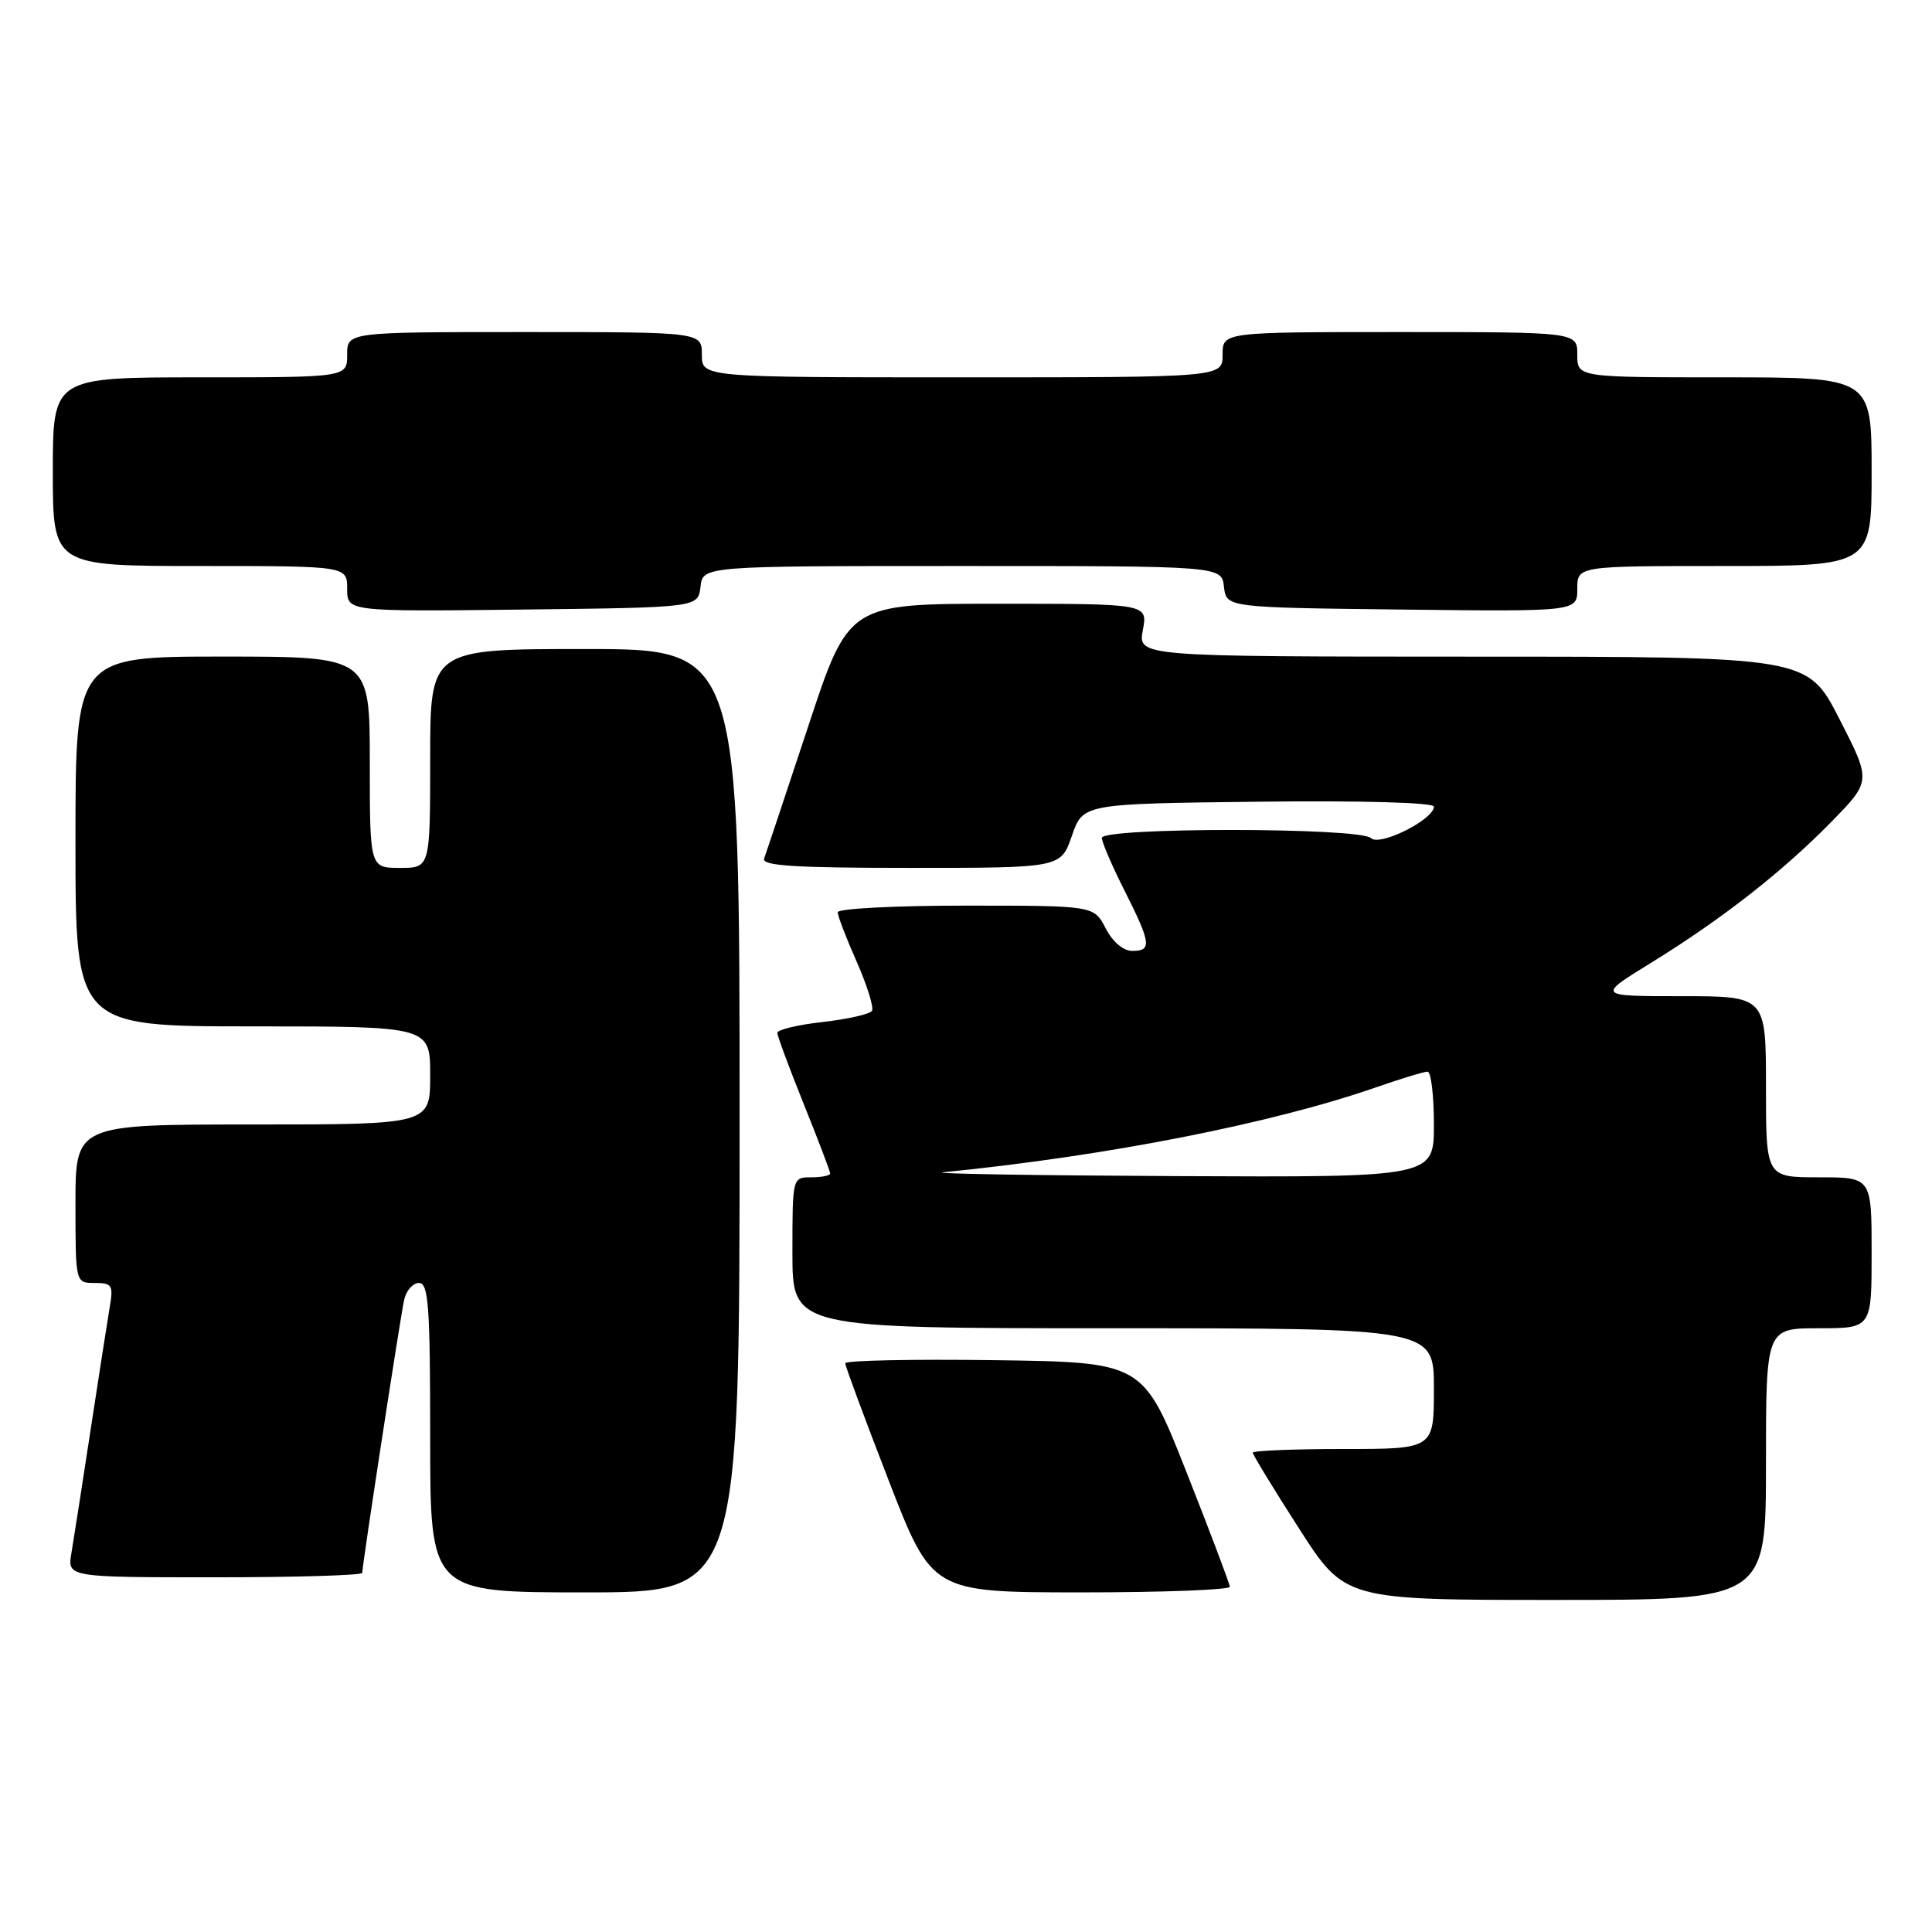 <?xml version="1.0" encoding="UTF-8" standalone="no"?>
<!DOCTYPE svg PUBLIC "-//W3C//DTD SVG 1.1//EN" "http://www.w3.org/Graphics/SVG/1.1/DTD/svg11.dtd" >
<svg xmlns="http://www.w3.org/2000/svg" xmlns:xlink="http://www.w3.org/1999/xlink" version="1.1" viewBox="0 0 256 256">
 <g >
 <path fill="currentColor"
d=" M 234.00 194.00 C 234.00 176.00 234.00 176.00 241.00 176.00 C 248.00 176.00 248.00 176.00 248.00 166.00 C 248.00 156.00 248.00 156.00 241.00 156.00 C 234.00 156.00 234.00 156.00 234.00 144.00 C 234.00 132.00 234.00 132.00 222.80 132.00 C 211.59 132.00 211.59 132.00 218.80 127.56 C 228.19 121.77 236.25 115.46 242.72 108.84 C 247.95 103.49 247.95 103.49 243.72 95.25 C 239.50 87.01 239.50 87.01 195.14 87.01 C 150.78 87.00 150.78 87.00 151.43 83.50 C 152.09 80.00 152.09 80.00 132.27 80.00 C 112.45 80.00 112.45 80.00 107.09 96.25 C 104.13 105.19 101.51 113.06 101.25 113.75 C 100.89 114.72 105.18 115.00 120.67 115.00 C 140.56 115.00 140.56 115.00 142.03 110.75 C 143.50 106.50 143.50 106.50 166.75 106.23 C 180.42 106.07 190.00 106.34 190.00 106.88 C 190.00 108.60 182.80 112.20 181.65 111.05 C 180.23 109.63 146.00 109.61 146.00 111.03 C 146.00 111.59 147.35 114.73 149.00 118.00 C 152.53 125.00 152.66 126.00 150.03 126.00 C 148.84 126.00 147.43 124.80 146.50 123.00 C 144.95 120.00 144.95 120.00 127.97 120.00 C 118.64 120.00 111.00 120.39 111.00 120.88 C 111.00 121.36 112.13 124.31 113.52 127.44 C 114.90 130.57 115.81 133.50 115.54 133.94 C 115.27 134.38 112.33 135.04 109.02 135.42 C 105.71 135.79 103.00 136.44 103.00 136.86 C 103.00 137.27 104.58 141.52 106.50 146.29 C 108.42 151.07 110.00 155.20 110.00 155.49 C 110.00 155.77 108.88 156.00 107.50 156.00 C 105.00 156.00 105.00 156.00 105.00 166.00 C 105.00 176.00 105.00 176.00 147.50 176.00 C 190.00 176.00 190.00 176.00 190.00 184.00 C 190.00 192.00 190.00 192.00 178.00 192.00 C 171.40 192.00 166.00 192.22 166.00 192.49 C 166.00 192.76 168.74 197.26 172.10 202.49 C 178.20 212.00 178.20 212.00 206.10 212.00 C 234.00 212.00 234.00 212.00 234.00 194.00 Z  M 98.00 148.50 C 98.00 86.00 98.00 86.00 77.50 86.00 C 57.00 86.00 57.00 86.00 57.00 100.50 C 57.00 115.00 57.00 115.00 53.00 115.00 C 49.00 115.00 49.00 115.00 49.00 101.00 C 49.00 87.00 49.00 87.00 29.50 87.00 C 10.00 87.00 10.00 87.00 10.00 111.50 C 10.00 136.00 10.00 136.00 33.50 136.00 C 57.00 136.00 57.00 136.00 57.00 142.50 C 57.00 149.00 57.00 149.00 33.50 149.00 C 10.00 149.00 10.00 149.00 10.00 159.50 C 10.00 170.00 10.00 170.00 12.55 170.00 C 14.86 170.00 15.04 170.29 14.53 173.25 C 14.23 175.04 13.09 182.35 12.00 189.50 C 10.91 196.65 9.77 203.96 9.47 205.75 C 8.91 209.00 8.91 209.00 28.45 209.00 C 39.20 209.00 48.00 208.74 48.00 208.41 C 48.00 207.40 53.03 174.62 53.55 172.25 C 53.82 171.01 54.70 170.00 55.52 170.00 C 56.78 170.00 57.00 173.06 57.00 190.50 C 57.00 211.00 57.00 211.00 77.50 211.00 C 98.00 211.00 98.00 211.00 98.00 148.50 Z  M 162.96 210.25 C 162.93 209.84 160.34 202.97 157.19 195.00 C 151.46 180.50 151.46 180.50 131.73 180.23 C 120.88 180.08 112.00 180.27 112.00 180.64 C 112.00 181.02 114.59 188.00 117.75 196.16 C 123.50 210.99 123.50 210.99 143.25 211.00 C 154.11 211.00 162.98 210.66 162.96 210.25 Z  M 92.82 77.75 C 93.13 75.00 93.13 75.00 127.50 75.00 C 161.87 75.00 161.87 75.00 162.18 77.75 C 162.50 80.50 162.50 80.50 185.75 80.77 C 209.00 81.04 209.00 81.04 209.00 78.02 C 209.00 75.00 209.00 75.00 228.50 75.00 C 248.00 75.00 248.00 75.00 248.00 62.50 C 248.00 50.00 248.00 50.00 228.50 50.00 C 209.00 50.00 209.00 50.00 209.00 47.00 C 209.00 44.00 209.00 44.00 185.50 44.00 C 162.00 44.00 162.00 44.00 162.00 47.00 C 162.00 50.00 162.00 50.00 127.50 50.00 C 93.00 50.00 93.00 50.00 93.00 47.00 C 93.00 44.00 93.00 44.00 69.50 44.00 C 46.00 44.00 46.00 44.00 46.00 47.00 C 46.00 50.00 46.00 50.00 26.50 50.00 C 7.00 50.00 7.00 50.00 7.00 62.50 C 7.00 75.00 7.00 75.00 26.50 75.00 C 46.00 75.00 46.00 75.00 46.00 78.02 C 46.00 81.04 46.00 81.04 69.25 80.77 C 92.50 80.50 92.50 80.50 92.82 77.75 Z  M 125.00 155.33 C 146.64 153.18 168.52 148.89 182.41 144.05 C 185.66 142.92 188.69 142.00 189.16 142.00 C 189.62 142.00 190.00 145.15 190.00 149.00 C 190.00 156.00 190.00 156.00 155.75 155.84 C 136.91 155.75 123.08 155.52 125.00 155.33 Z "/>
</g>
</svg>